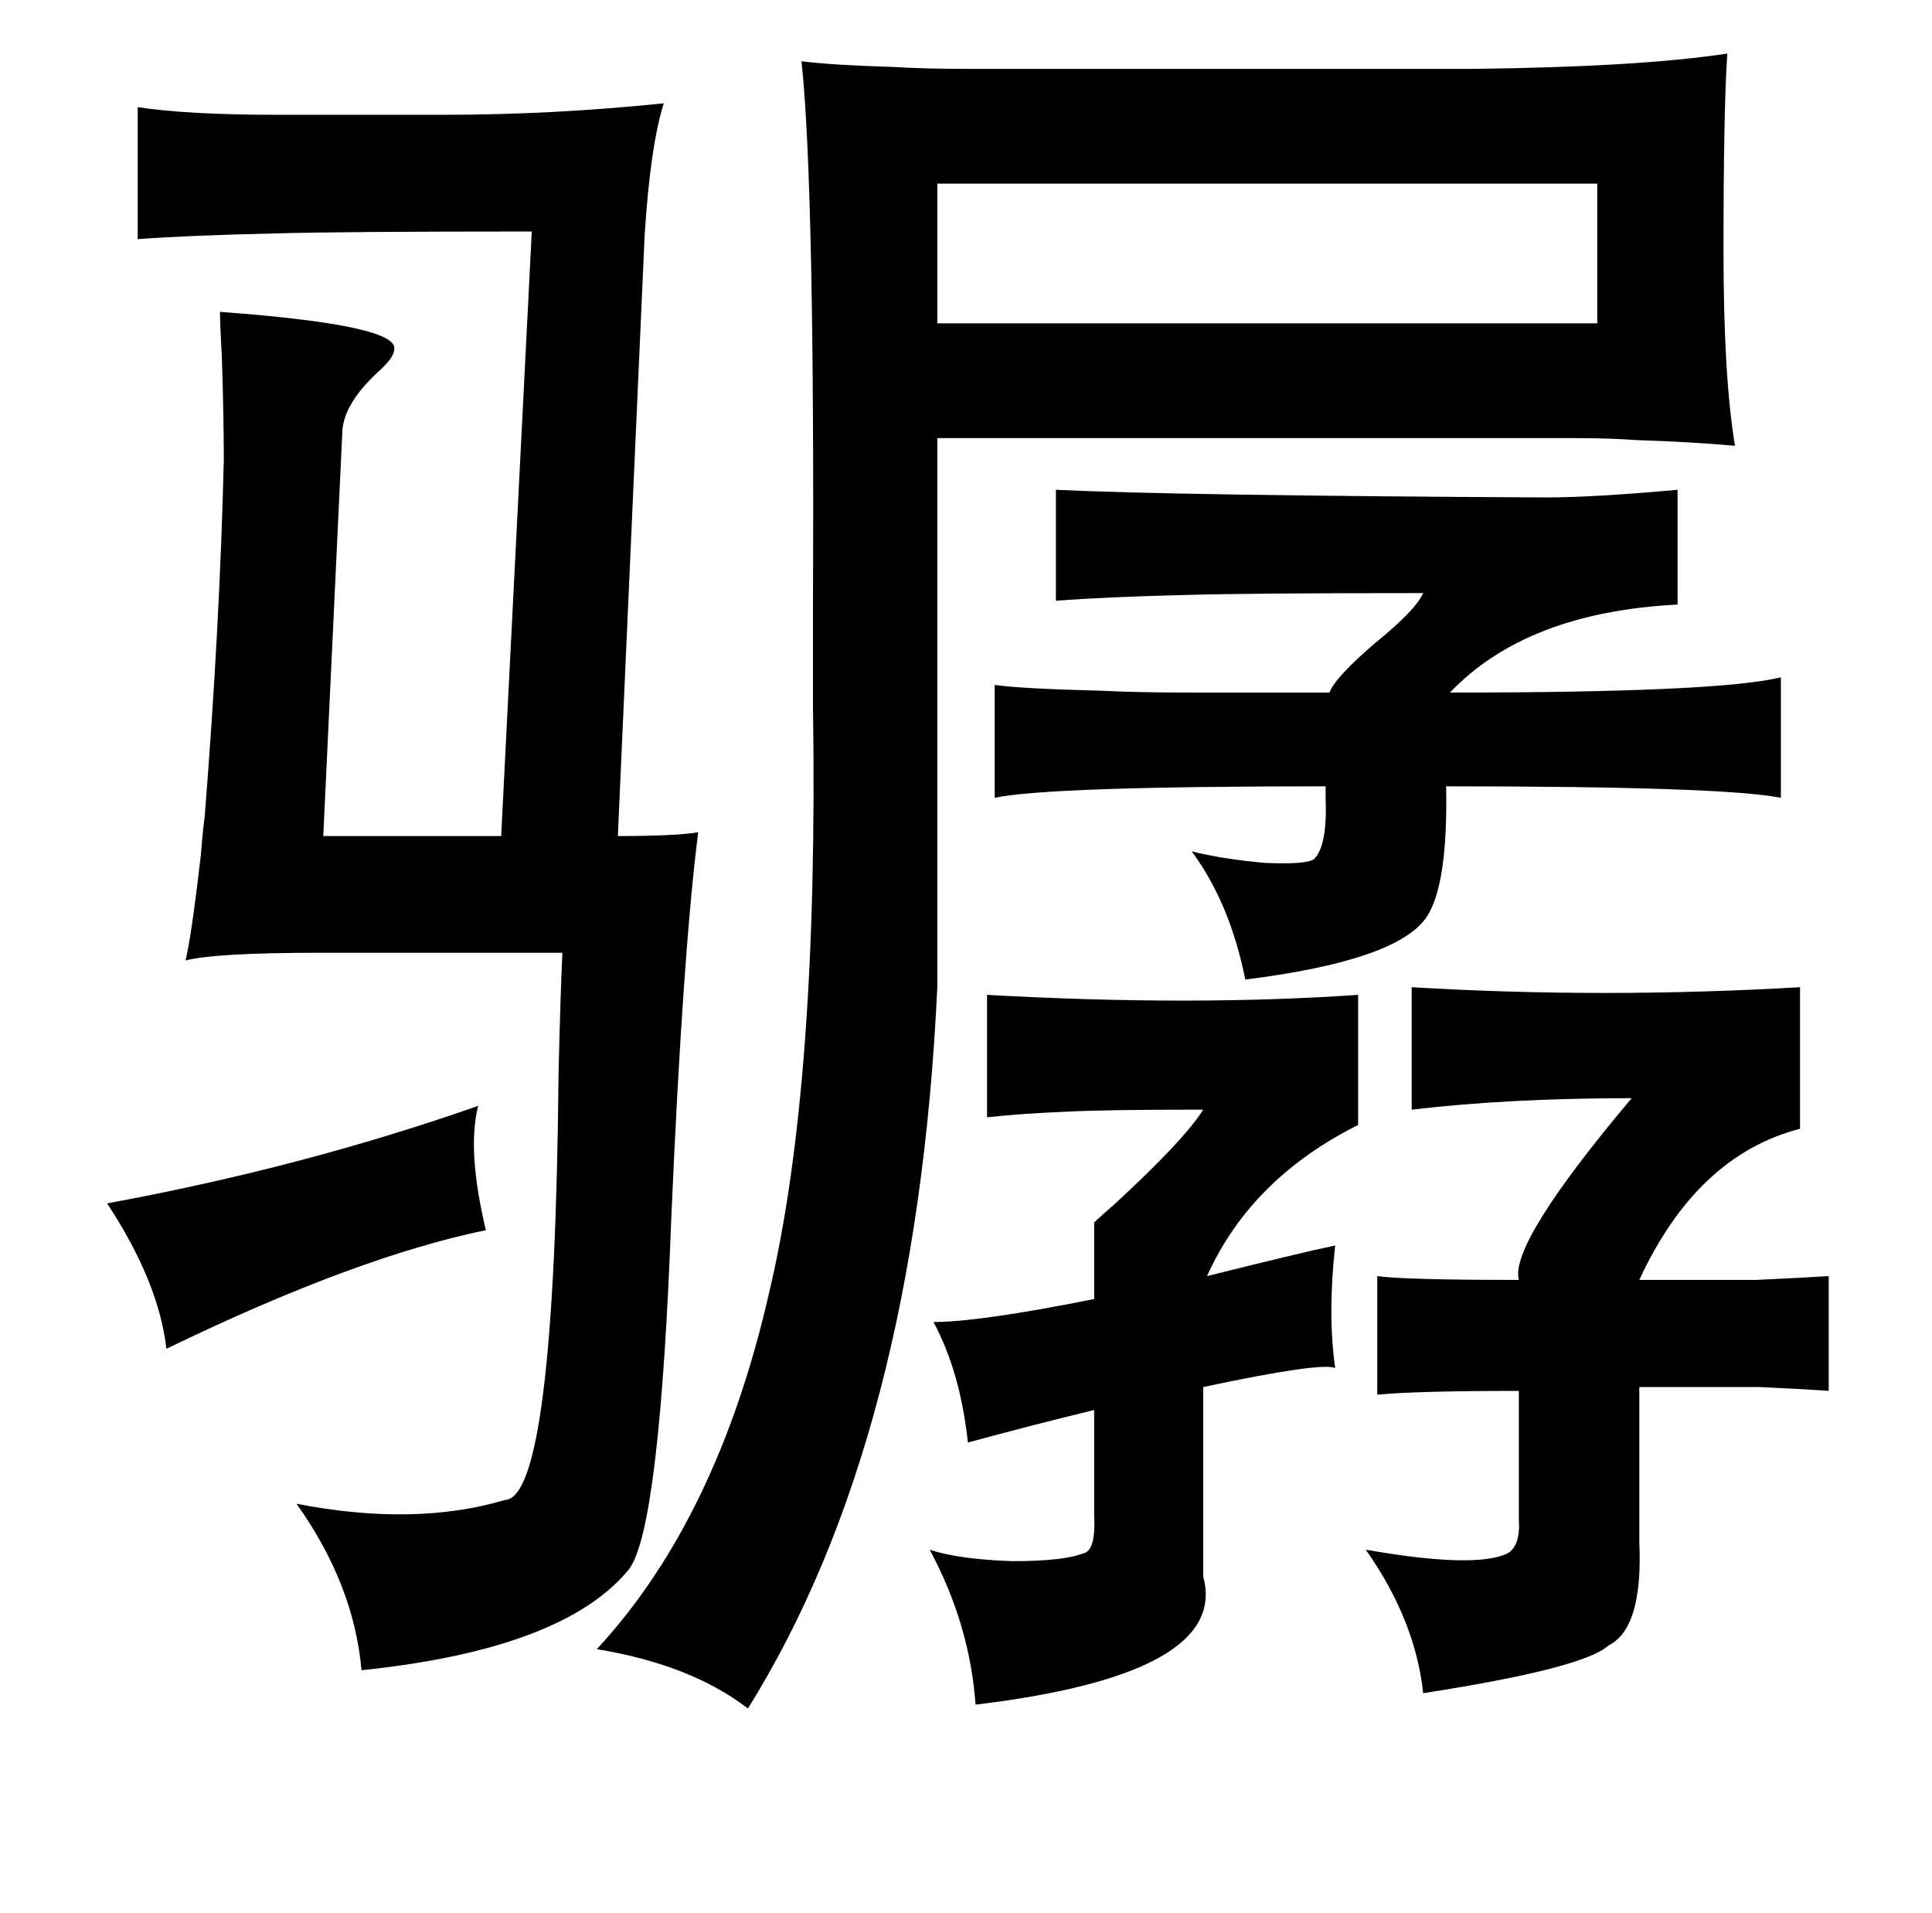 <?xml version="1.0" standalone="no"?>
<!DOCTYPE svg PUBLIC "-//W3C//DTD SVG 1.1//EN" "http://www.w3.org/Graphics/SVG/1.1/DTD/svg11.dtd" >
<svg xmlns="http://www.w3.org/2000/svg" xmlns:xlink="http://www.w3.org/1999/xlink" version="1.1" viewBox="-10 0 1010 1000">
   <path fill="currentColor"
d="M893 28q-2 29 -2 103q0 66 6 102q-22 -2 -52 -3q-14 -1 -31 -1h-46h-288v287q-11 236 -99 377q-30 -23 -79 -31q63 -68 90 -186q26 -109 23 -307v-48q1 -224 -6 -289q15 2 48 3q16 1 39 1h60h204q87 -1 133 -8zM222 60q57 0 115 -6q-7 22 -10 69l-14 314q30 0 42 -2
q-8 63 -14 200q-6 163 -22 185q-34 42 -140 53q-4 -45 -34 -87q62 12 109 -2q26 -1 28 -223q1 -42 2 -63h-127q-54 0 -70 4q3 -12 8 -55q1 -13 2 -20q8 -101 10 -187q0 -21 -1 -53q-1 -18 -1 -24q95 7 91 20q0 4 -9 12q-17 16 -18 30l-10 212h93l16 -316q-99 0 -134 1
q-45 1 -72 3v-69q26 4 73 4h87zM825 96h-345v73h345v-73zM867 256v60q-79 4 -119 46q141 0 173 -8v63q-30 -6 -175 -6q1 51 -10 68q-15 23 -95 33q-8 -40 -28 -67q16 4 38 6q22 1 26 -2q7 -7 6 -32v-6q-145 0 -173 6v-59q14 2 55 3q20 1 48 1h72q3 -8 24 -26q21 -17 25 -26
q-92 0 -125 1q-41 1 -67 3v-58q62 3 256 4q25 0 69 -4zM931 516v74q-54 14 -84 79h61q22 -1 38 -2v60q-14 -1 -36 -2h-63v81q2 45 -16 54q-13 12 -97 25q-4 -38 -30 -75q57 10 74 2q7 -4 6 -18v-67q-54 0 -74 2v-62q14 2 74 2q-5 -19 59 -95q-64 0 -115 6v-64q100 6 203 0z
M506 520q107 6 194 0v68q-56 28 -79 79q48 -12 67 -16q-4 36 0 64q-8 -3 -69 10v99q14 51 -119 67q-3 -42 -24 -81q15 5 43 6q27 0 37 -4q7 -1 6 -20v-55q-33 8 -66 17q-4 -37 -18 -63q24 0 84 -12v-40q3 -3 10 -9q37 -34 47 -50q-51 0 -70 1q-25 1 -43 3v-64zM240 578
q-6 23 4 65q-68 14 -167 62q-4 -35 -31 -76q103 -19 194 -51z" />
</svg>
